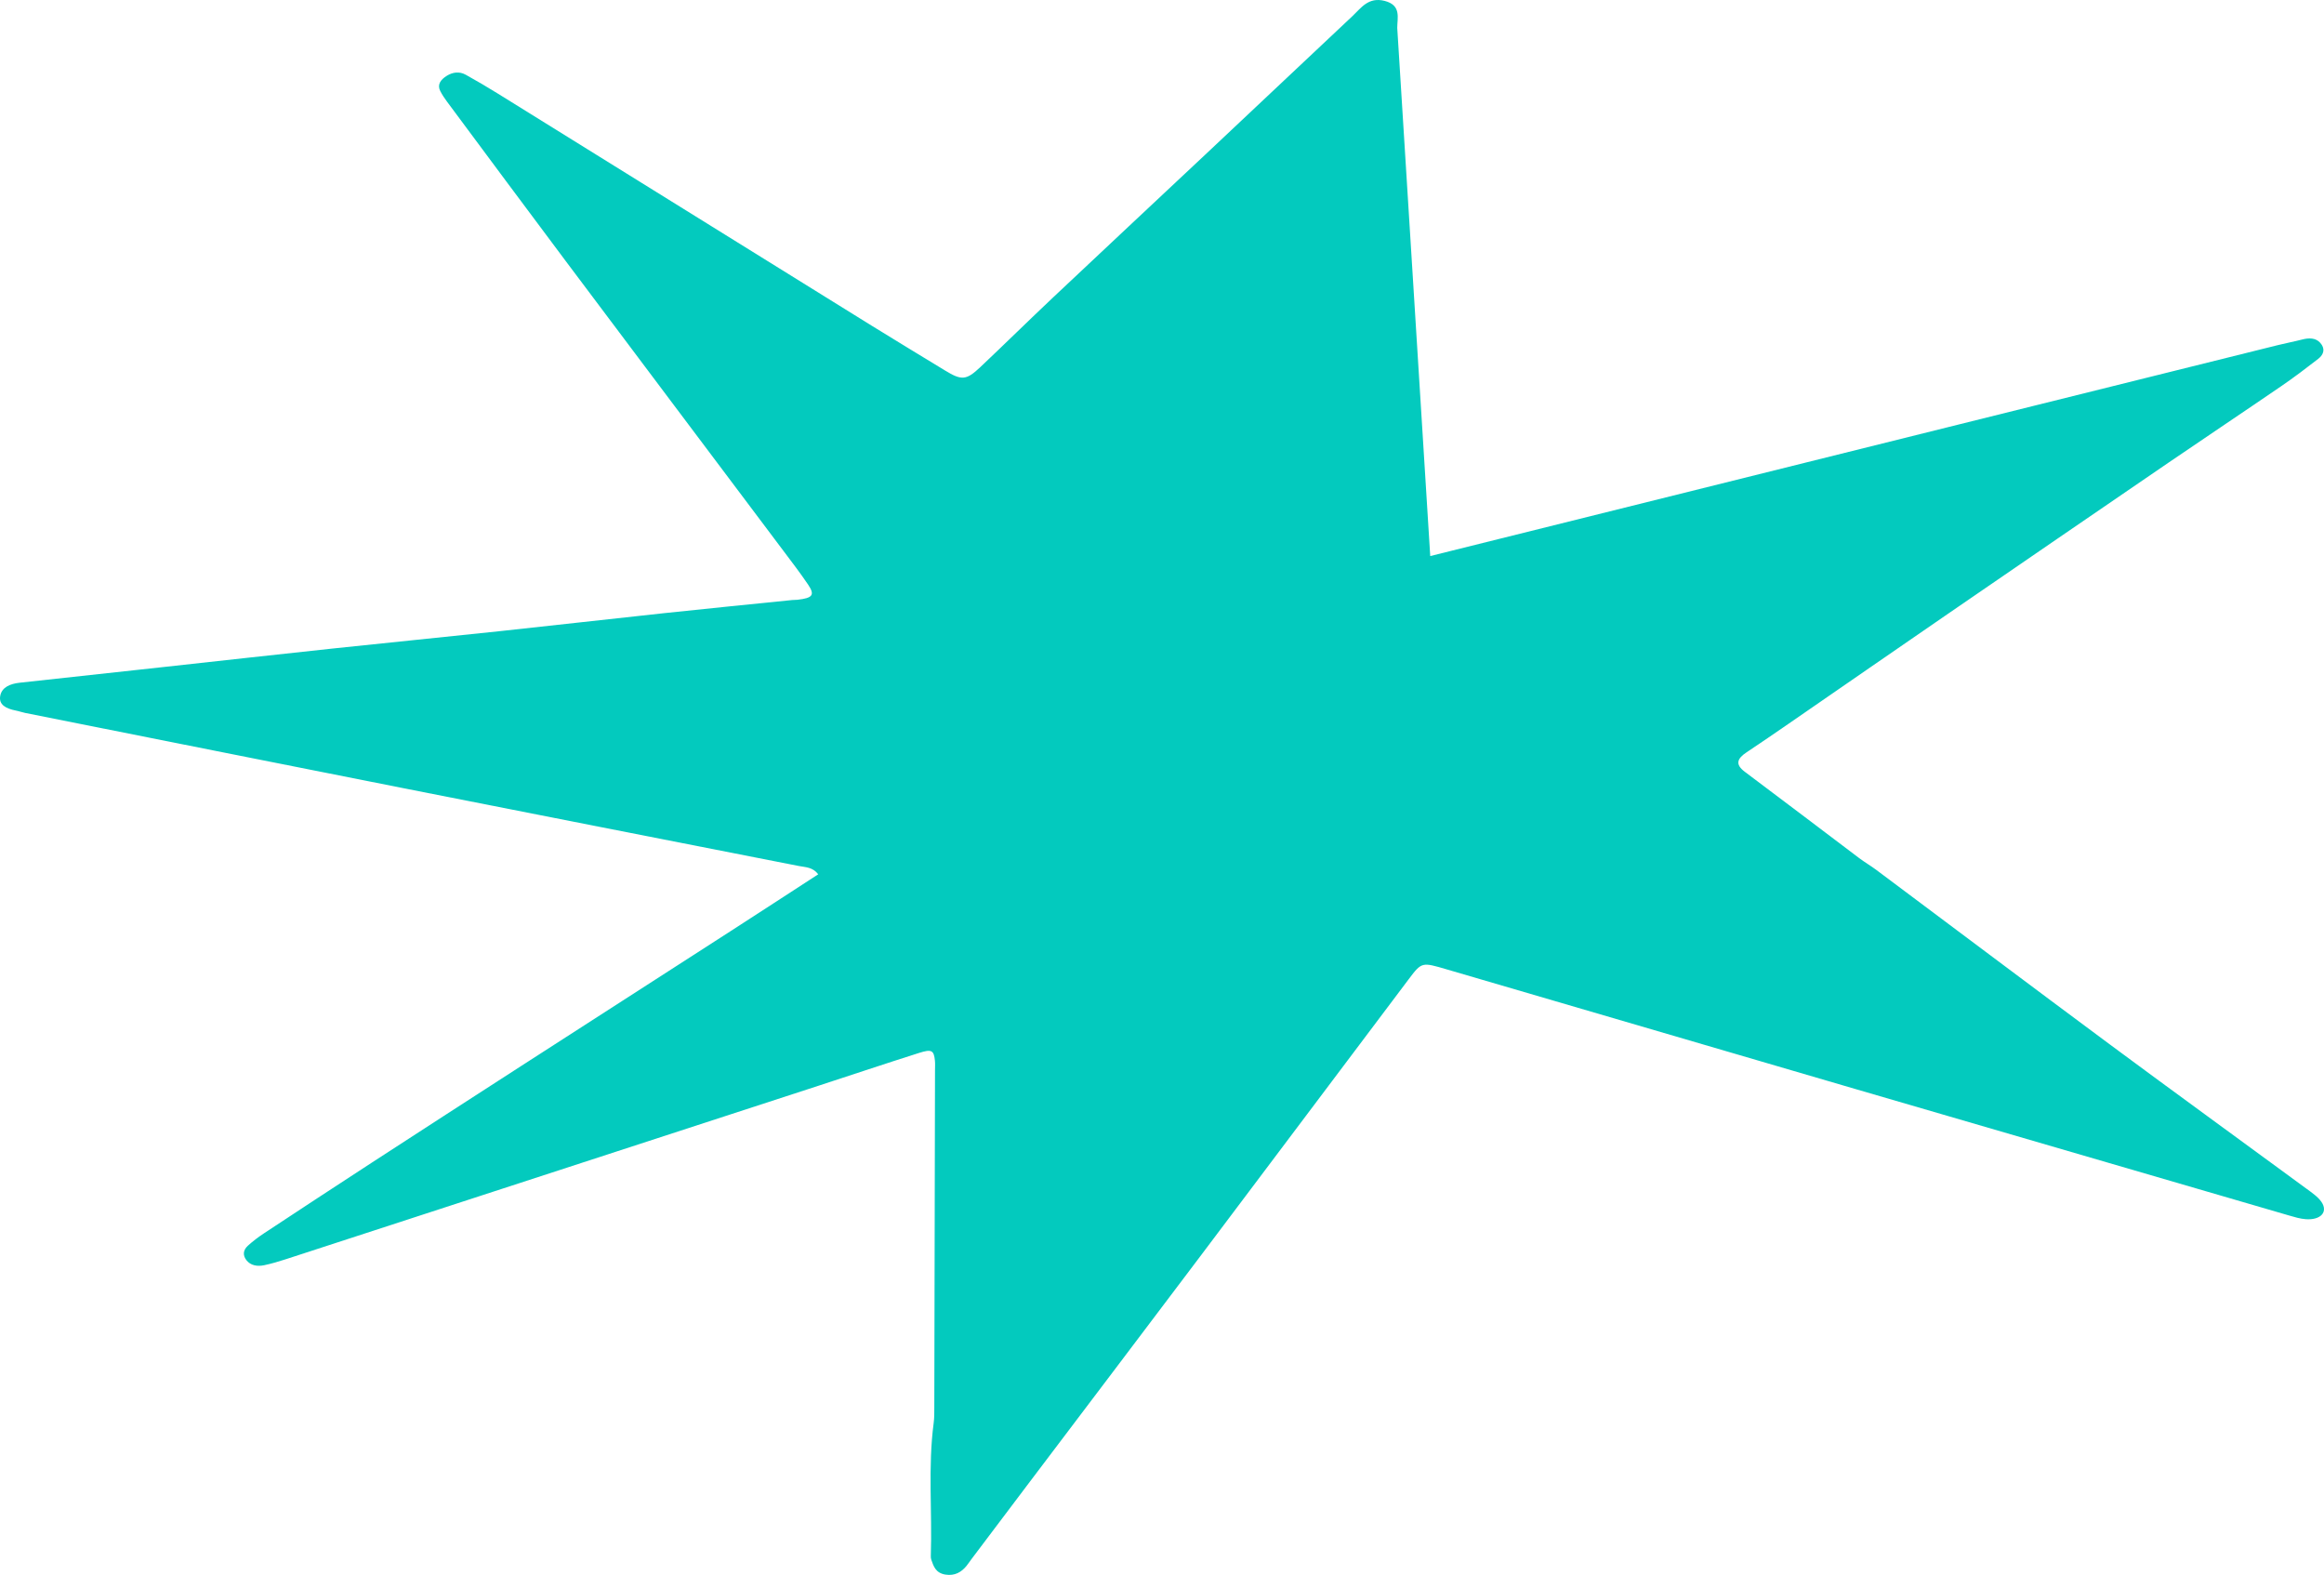 <svg width="1132" height="767" viewBox="0 0 1132 767" fill="none" xmlns="http://www.w3.org/2000/svg">
<path fill-rule="evenodd" clip-rule="evenodd" d="M696.655 270.809C780.549 249.919 864.438 229.037 948.338 208.159C1002.04 194.796 1055.76 181.434 1109.47 168.092C1113.39 167.118 1117.4 166.367 1121.3 165.361C1124.76 164.471 1127.96 164.507 1130.16 166.951C1132.6 169.65 1132.09 172.515 1129.17 174.777C1123.36 179.288 1117.47 183.755 1111.31 187.976C1093.14 200.42 1074.76 212.678 1056.57 225.102C1020.2 249.962 983.876 274.862 947.58 299.794C922.048 317.334 896.614 334.961 871.118 352.532C864.366 357.186 857.589 361.832 850.729 366.395C846.215 369.4 844.988 372.21 849.883 375.87C868.539 389.813 887.005 403.906 905.589 417.908C908.235 419.904 911.221 421.632 913.872 423.616C951.784 451.934 989.54 480.375 1027.59 508.582C1059.37 532.151 1091.52 555.442 1123.45 578.899C1126.12 580.859 1129.05 582.862 1130.73 585.302C1134.13 590.238 1130.39 594.284 1123.13 593.764C1120.33 593.565 1117.57 592.71 1114.89 591.931C1044.75 571.507 974.623 551.074 904.511 530.589C837.87 511.118 771.254 491.603 704.639 472.081C692.621 468.555 692.523 468.44 686.21 476.826C652.482 521.595 618.867 566.411 585.134 611.172C557.394 647.972 529.541 684.712 501.74 721.48C492.198 734.103 482.681 746.734 473.154 759.365C472.329 760.462 471.602 761.61 470.715 762.684C468.347 765.549 465.154 767.592 460.522 766.845C455.695 766.07 454.73 762.715 453.631 759.631C453.415 759.027 453.363 758.371 453.389 757.739C454.116 736.154 451.94 714.533 454.787 692.975C455.122 690.451 455.086 687.896 455.091 685.352C455.215 630.667 455.323 575.982 455.432 521.293C455.437 519.707 455.55 518.109 455.39 516.527C454.874 511.52 453.817 510.836 447.72 512.772C431.339 517.97 415.091 523.419 398.771 528.737C312.246 556.924 225.716 585.107 139.175 613.271C135.766 614.379 132.279 615.413 128.72 616.168C125.295 616.891 122.077 616.303 120.075 613.783C118.157 611.363 118.394 608.811 120.725 606.693C123.108 604.519 125.78 602.492 128.586 600.64C146.118 589.078 163.665 577.54 181.306 566.081C205.553 550.323 229.868 534.619 254.193 518.936C287.999 497.144 321.861 475.395 355.671 453.603C369.85 444.466 383.952 435.265 398.56 425.79C395.841 422.249 392.319 422.38 389.188 421.764C324.971 409.149 260.749 396.565 196.558 383.871C135.168 371.729 73.808 359.471 12.439 347.25C10.845 346.936 9.334 346.368 7.745 346.058C2.814 345.096 -0.74 343.16 0.132 338.796C0.936 334.77 4.764 333.013 9.669 332.481C33.277 329.893 56.885 327.338 80.493 324.758C107.758 321.777 135.013 318.721 162.293 315.816C189.172 312.95 216.091 310.303 242.969 307.433C269.842 304.568 296.674 301.484 323.542 298.61C344.313 296.388 365.115 294.341 385.902 292.223C386.717 292.14 387.558 292.191 388.373 292.1C395.831 291.253 397.043 289.811 393.654 284.767C389.863 279.131 385.649 273.662 381.518 268.161C346.222 221.167 310.848 174.201 275.594 127.186C256.21 101.34 237.007 75.415 217.747 49.517C216.519 47.863 215.39 46.154 214.472 44.39C212.836 41.258 214.564 38.798 217.675 36.882C220.486 35.145 223.771 34.684 226.835 36.385C232.169 39.346 237.409 42.422 242.531 45.602C303.178 83.228 363.785 120.891 424.432 158.517C436.301 165.882 448.324 173.104 460.265 180.401C468.352 185.349 470.642 185.262 477.446 178.839C489.423 167.527 501.1 156.025 513.087 144.722C537.603 121.618 562.258 98.61 586.821 75.538C610.857 52.959 634.857 30.356 658.857 7.757C662.983 3.878 666.522 -1.603 674.475 0.444C682.702 2.558 680.582 8.739 680.587 13.599" fill="#03CABE"/>
</svg>
